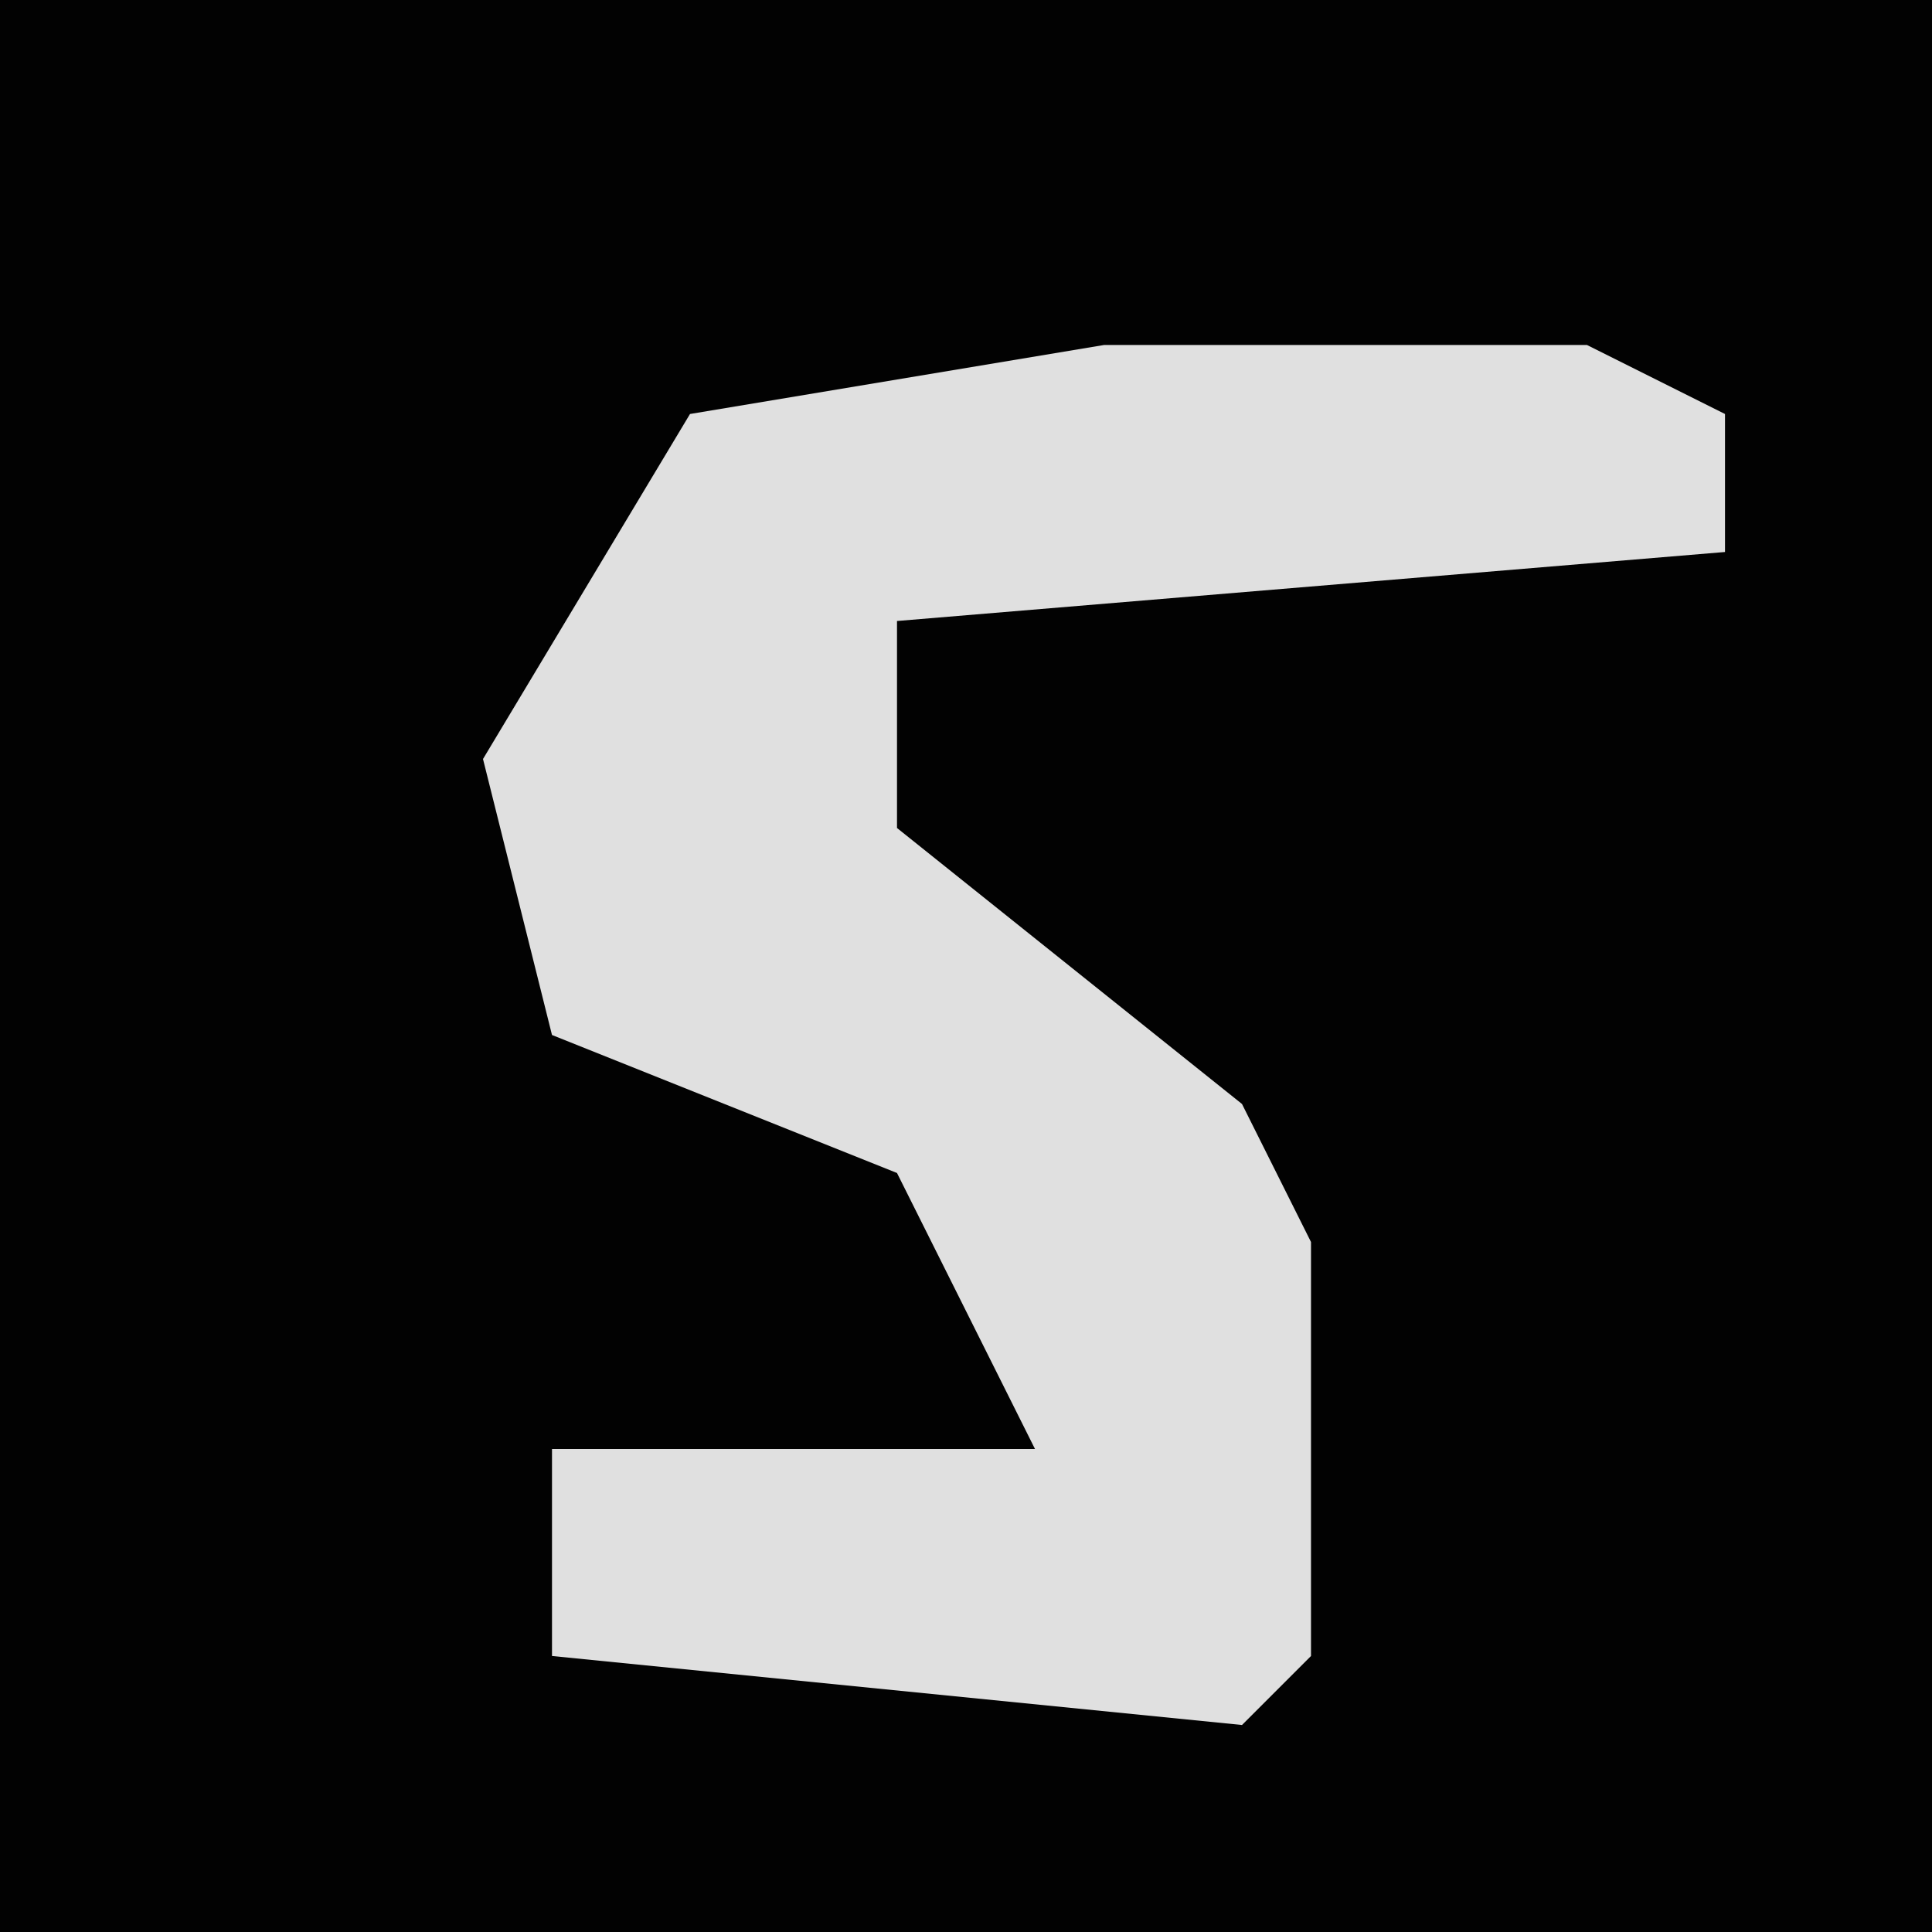 <?xml version="1.0" encoding="UTF-8"?>
<svg version="1.1" xmlns="http://www.w3.org/2000/svg" width="28" height="28">
<path d="M0,0 L28,0 L28,28 L0,28 Z " fill="#020202" transform="translate(0,0)"/>
<path d="M0,0 L7,0 L9,1 L9,3 L-3,4 L-3,7 L2,11 L3,13 L3,19 L2,20 L-8,19 L-8,16 L-1,16 L-3,12 L-8,10 L-9,6 L-6,1 Z " fill="#E0E0E0" transform="translate(16,5)"/>
</svg>
